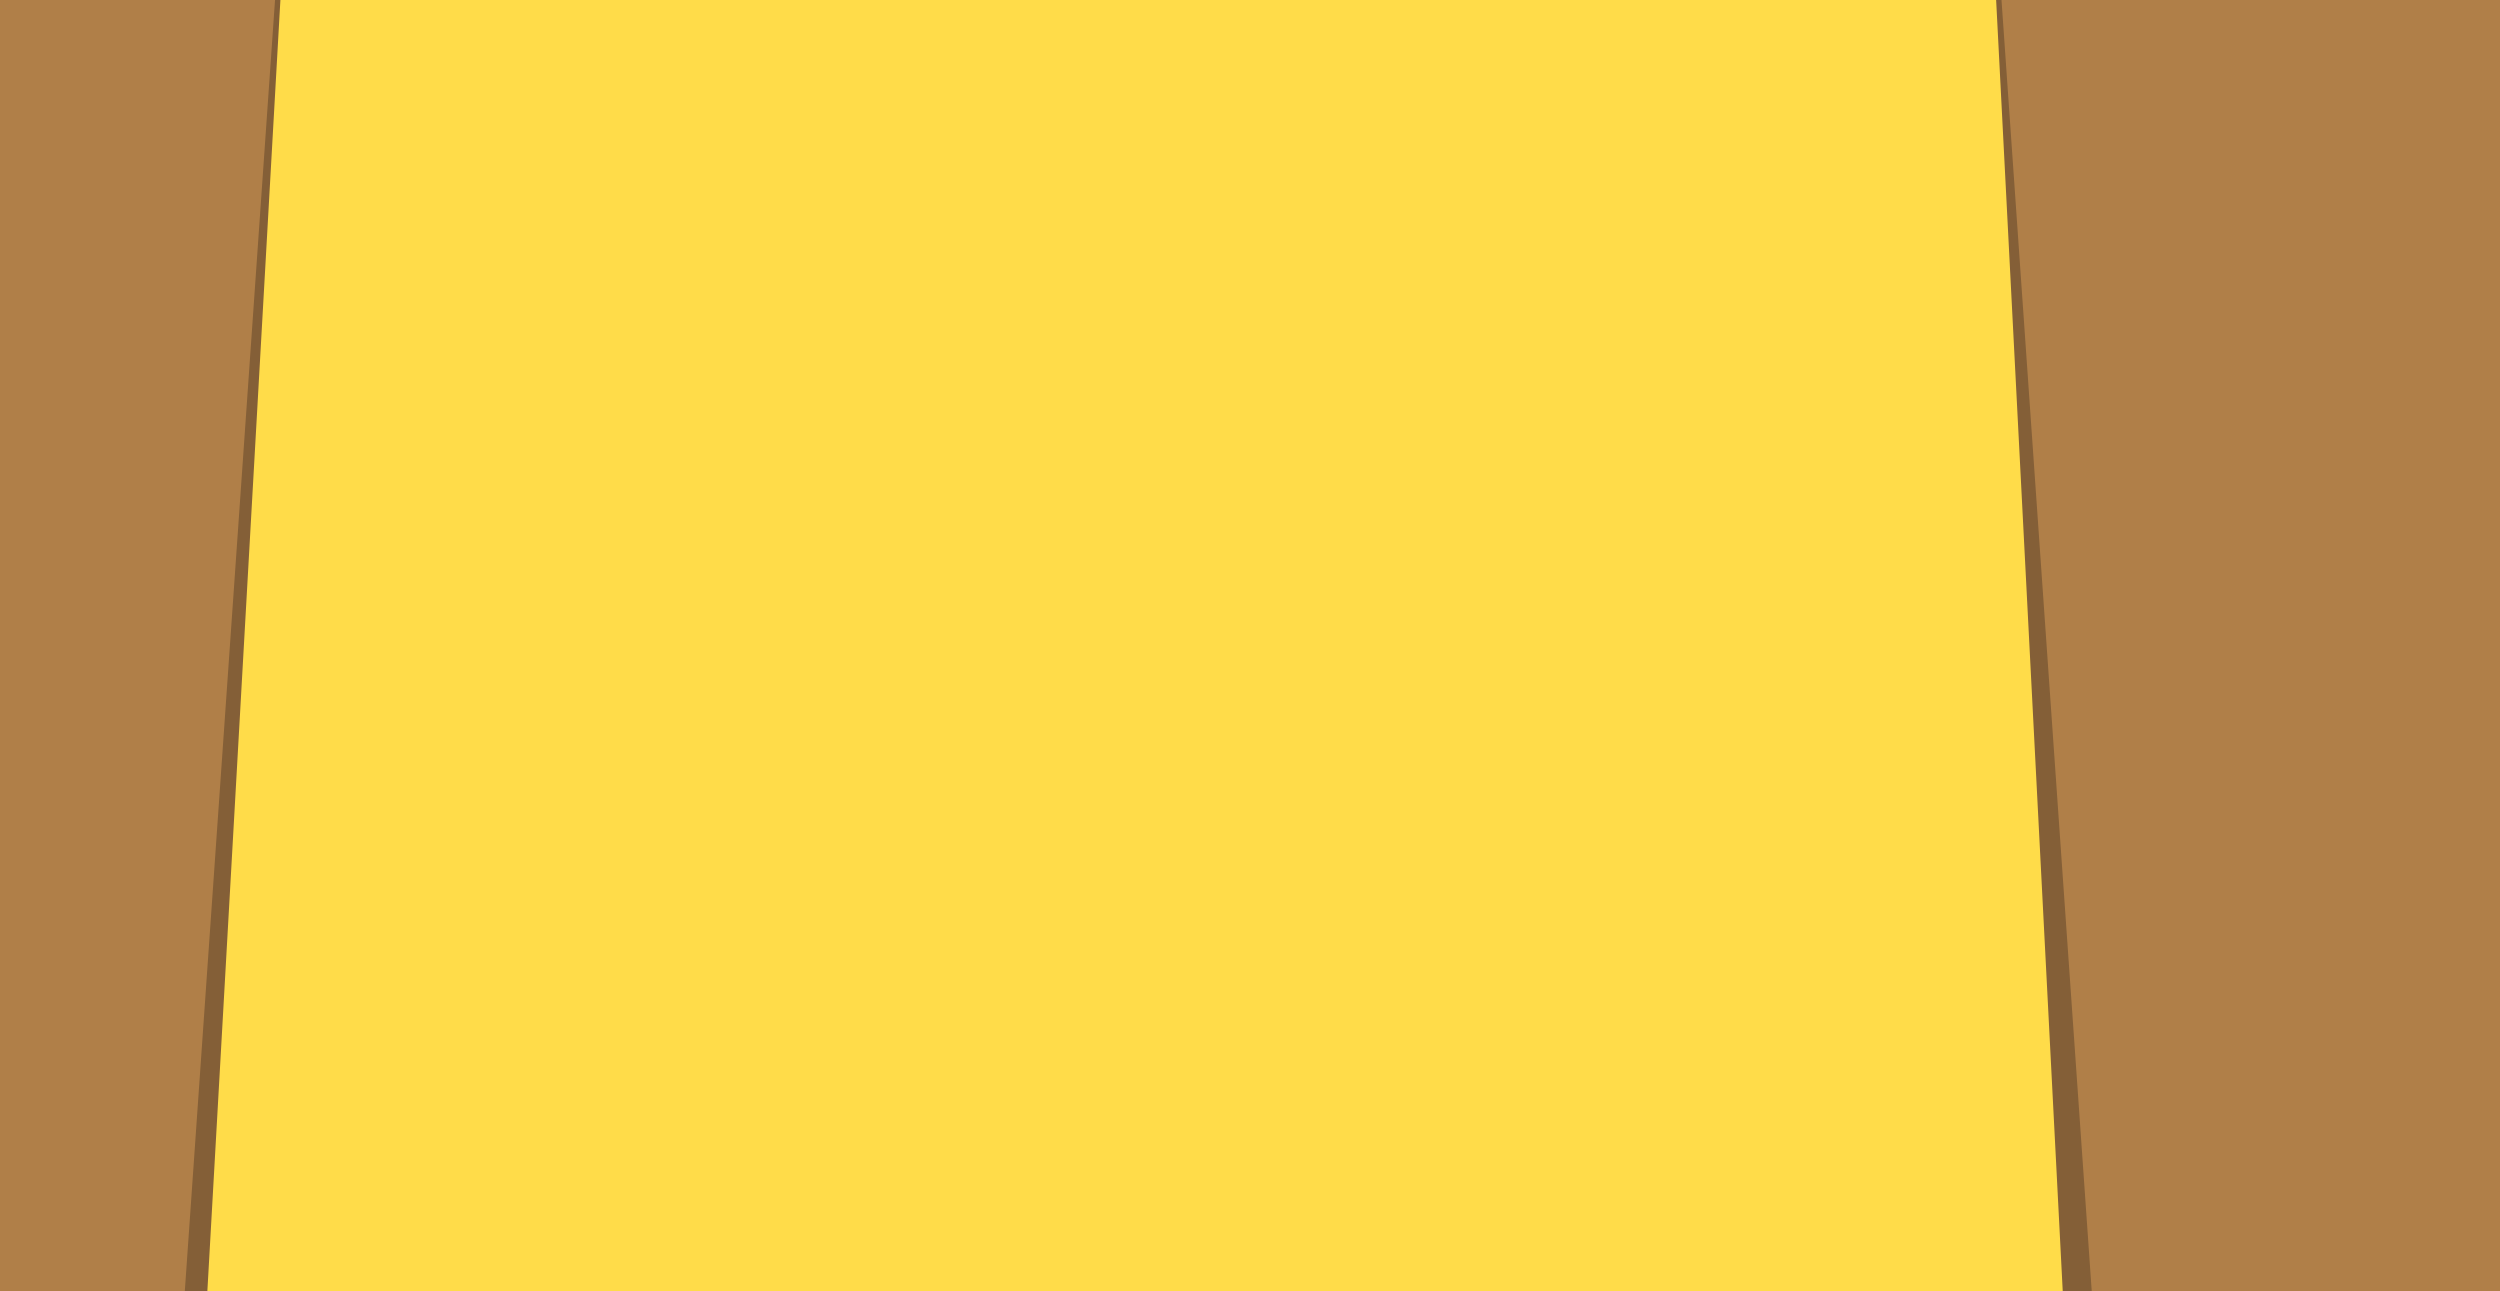 <?xml version="1.0" encoding="utf-8"?>
<!-- Generator: Adobe Illustrator 19.1.0, SVG Export Plug-In . SVG Version: 6.00 Build 0)  -->
<svg version="1.1" id="Layer_1" xmlns="http://www.w3.org/2000/svg" xmlns:xlink="http://www.w3.org/1999/xlink" x="0px" y="0px"
	 width="232.7px" height="120.2px" viewBox="0 0 232.7 120.2" style="enable-background:new 0 0 232.7 120.2;" xml:space="preserve" preserveAspectRatio="none"
	>
<style type="text/css">
	.st0{fill:#B07F48;}
	.st1{fill:#845F37;}
	.st2{fill:#FFDC49;}
</style>
<rect class="st0" width="232.7" height="120.2"/>
<line class="st0" x1="232.7" y1="120.2" x2="0" y2="120.2"/>
<path class="st0" d="M232.7,0"/>
<polygon class="st1" points="186.3,0 25.6,0 17.2,120.2 194.7,120.2 "/>
<line class="st1" x1="194.7" y1="120.2" x2="17.2" y2="120.2"/>
<polygon class="st2" points="185.8,0 26.1,0 19.3,120.2 192,120.2 "/>
<line class="st2" x1="192" y1="120.2" x2="19.3" y2="120.2"/>
</svg>
